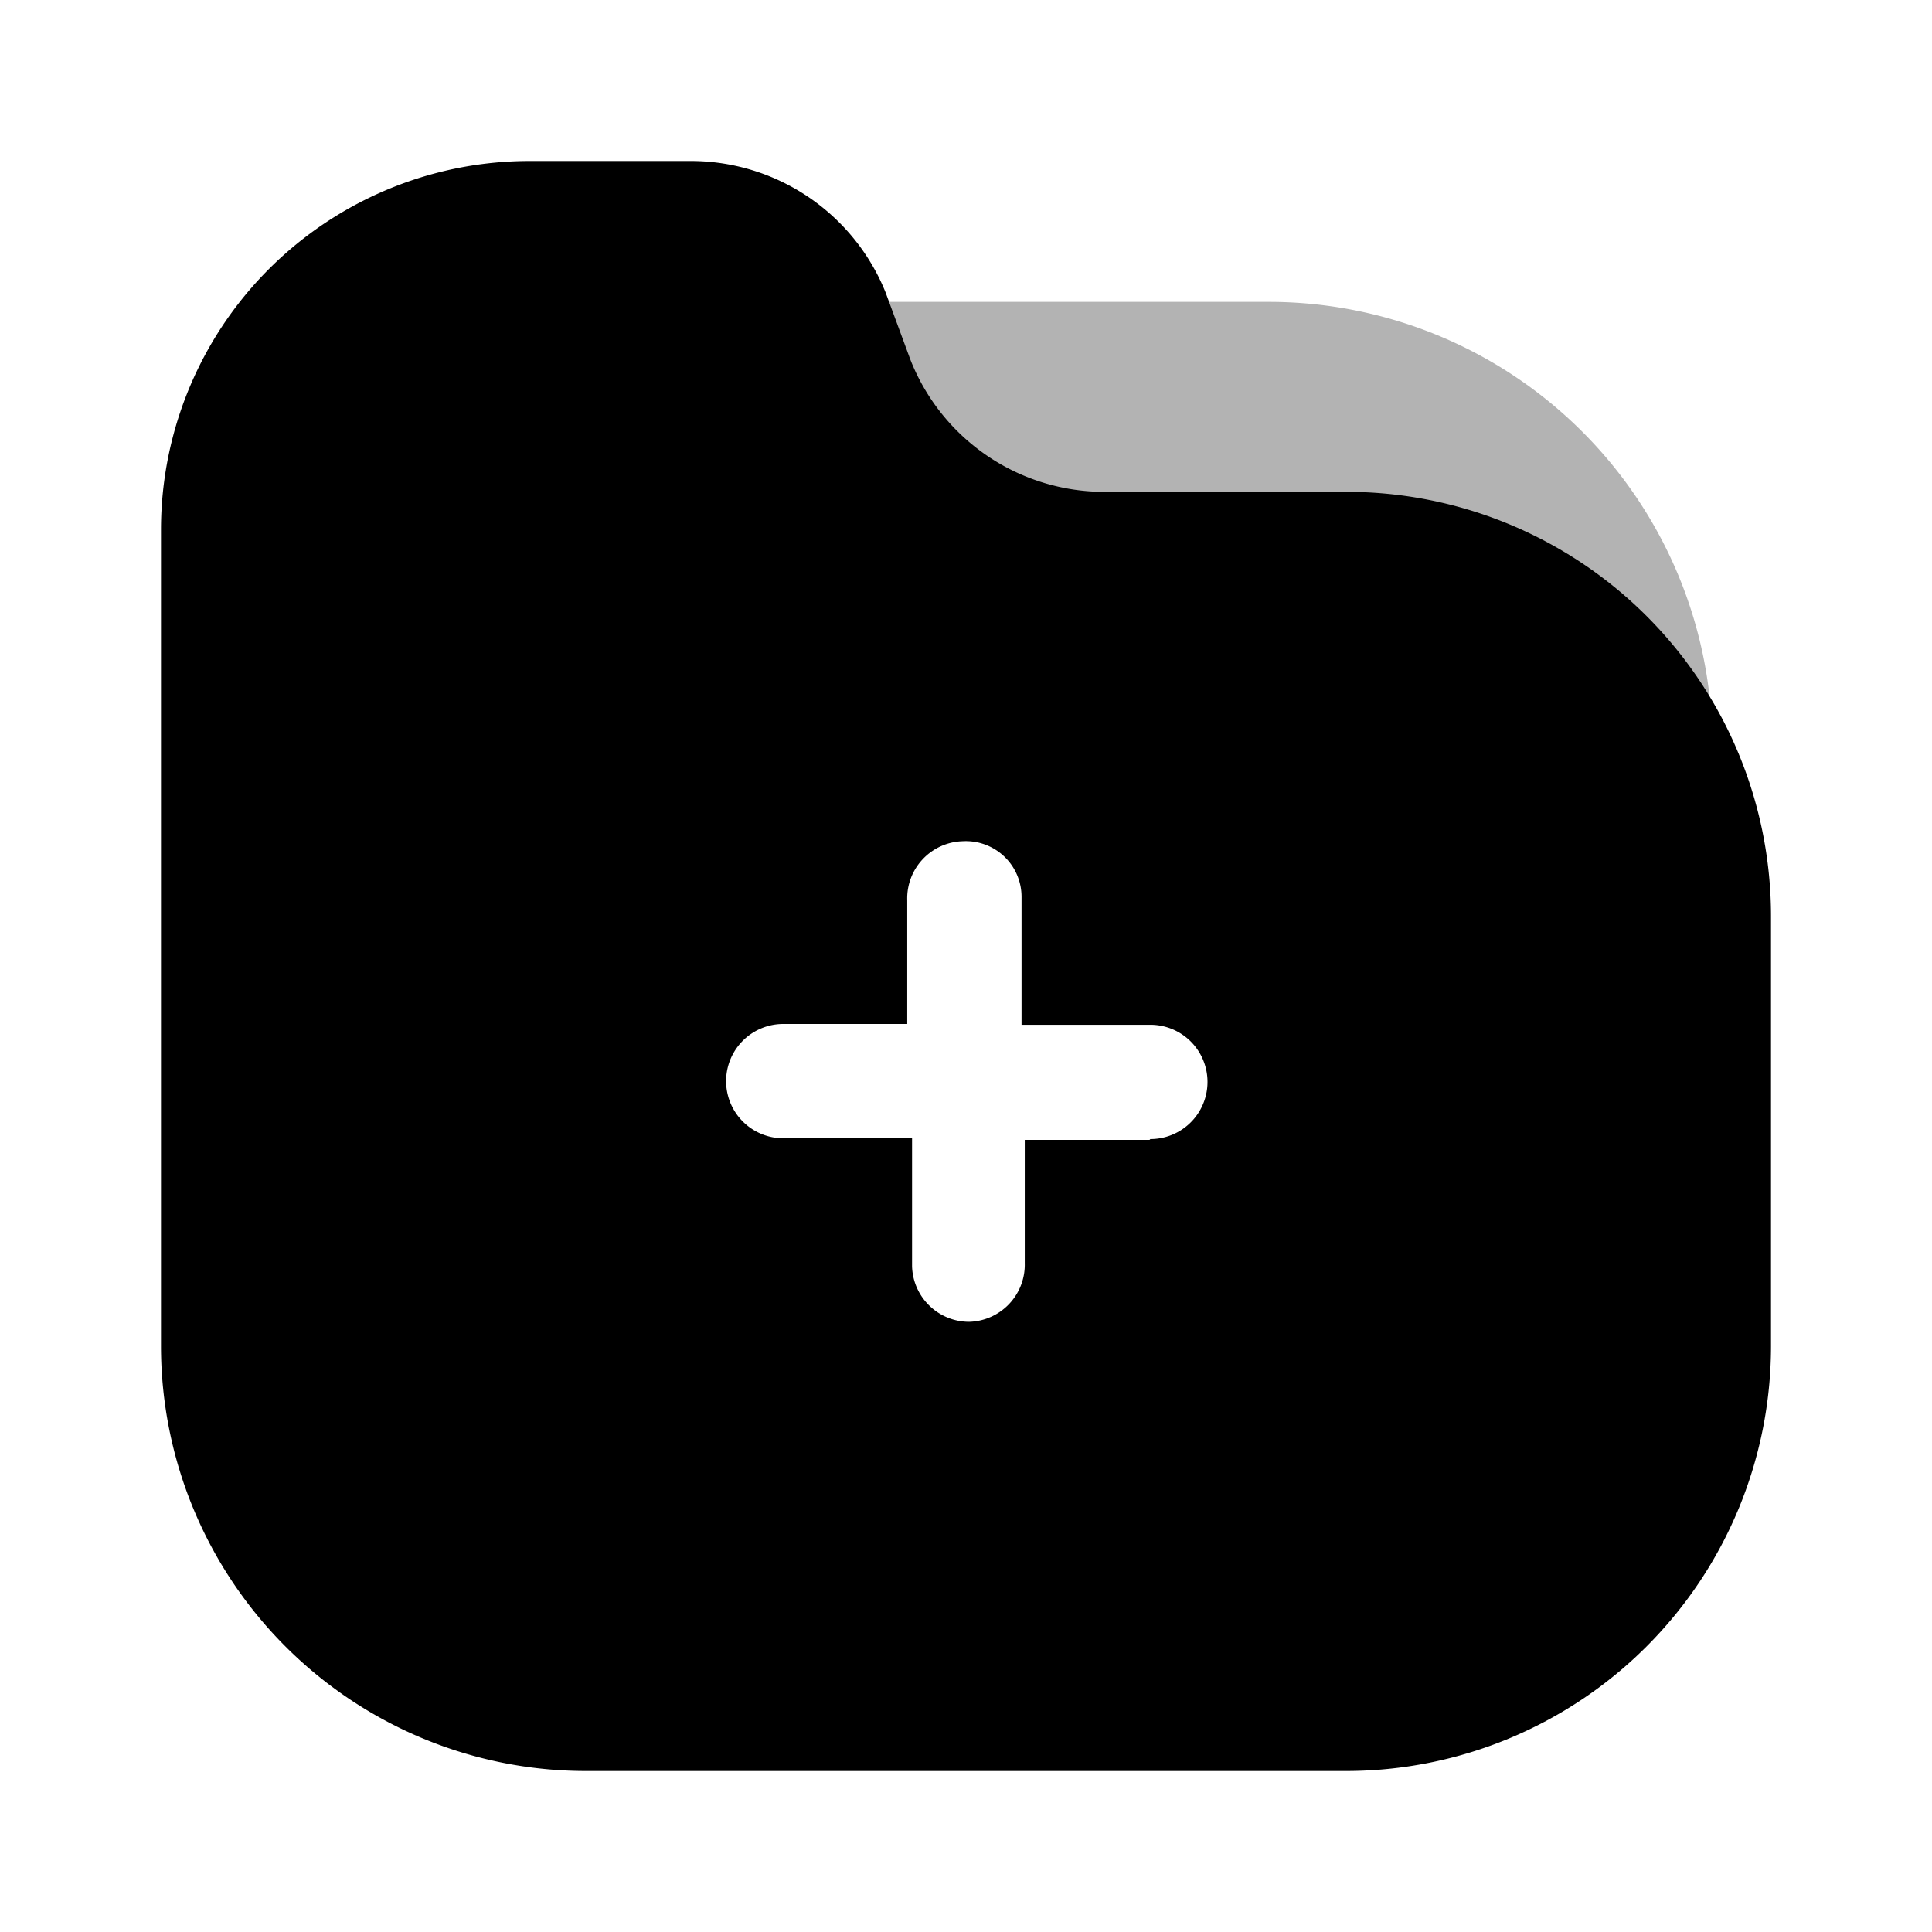 <svg xmlns="http://www.w3.org/2000/svg" width="24" height="24" fill="none" viewBox="0 0 24 24">
  <path fill="#000" d="M11.21 4.53a2.61 2.61 0 0 0 2.42 1.64h3a5.28 5.28 0 0 1 4.63 2.75 5.51 5.51 0 0 0-5.49-5.17H10.9l.31.78Z" opacity=".3"/>
  <path fill="#000" d="M16.72 6.11h-3a2.59 2.59 0 0 1-2.41-1.64L11 3.63A2.61 2.61 0 0 0 8.59 2h-2A4.58 4.58 0 0 0 2 6.58v10.15A5.28 5.28 0 0 0 7.28 22h9.44A5.28 5.28 0 0 0 22 16.73v-5.34a5.272 5.272 0 0 0-5.28-5.28Zm-2.44 8.05h-1.55v1.53a.71.71 0 0 1-.69.73.71.71 0 0 1-.71-.69v-1.59h-1.6a.71.71 0 0 1 0-1.42h1.54v-1.54a.71.71 0 0 1 .69-.73.692.692 0 0 1 .73.69v1.59h1.6a.71.71 0 1 1 0 1.42l-.01.01Z"/>
</svg>
